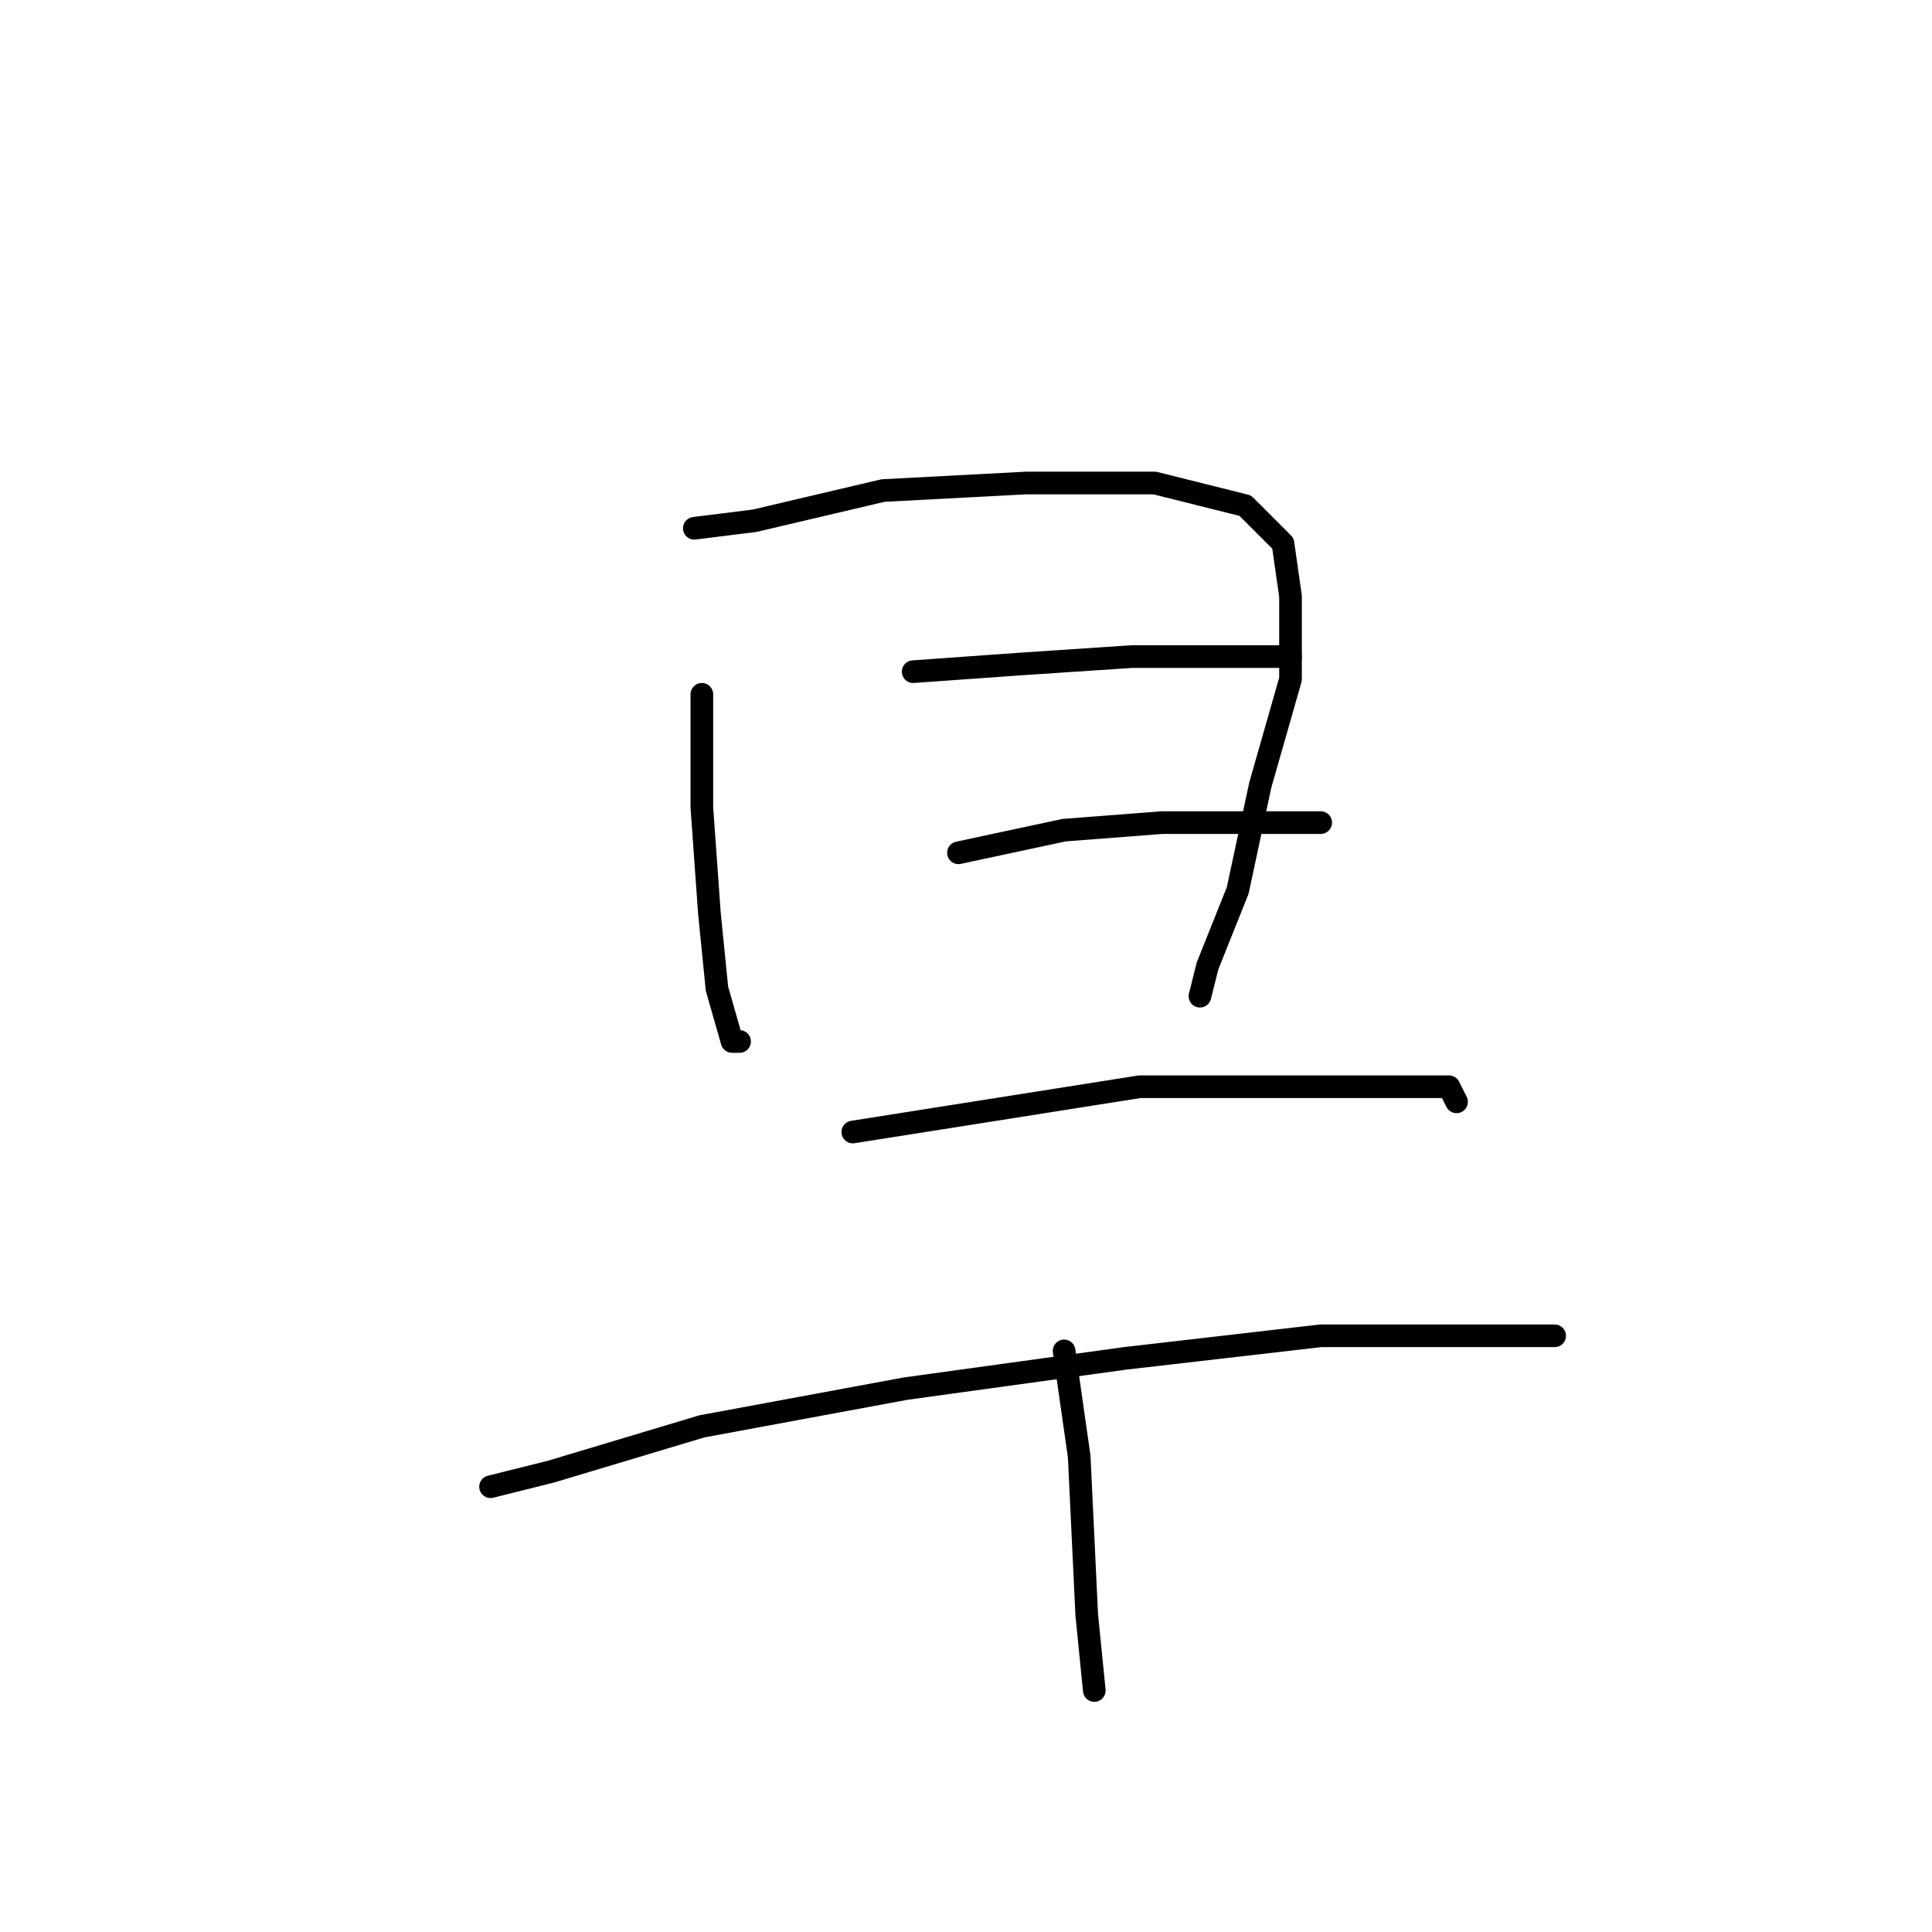<?xml version="1.0" standalone="no"?>
    <svg width="256" height="256" xmlns="http://www.w3.org/2000/svg" version="1.1">
    <polyline stroke="black" stroke-width="3" stroke-linecap="round" fill="transparent" stroke-linejoin="round" points="93 92 93 107 94 121 95 131 97 138 98 138 98 138 " />
        <polyline stroke="black" stroke-width="3" stroke-linecap="round" fill="transparent" stroke-linejoin="round" points="92 70 100 69 117 65 136 64 153 64 165 67 170 72 171 79 171 90 167 104 164 118 160 128 159 132 159 132 " />
        <polyline stroke="black" stroke-width="3" stroke-linecap="round" fill="transparent" stroke-linejoin="round" points="121 89 135 88 150 87 162 87 170 87 171 87 171 87 " />
        <polyline stroke="black" stroke-width="3" stroke-linecap="round" fill="transparent" stroke-linejoin="round" points="127 113 141 110 154 109 167 109 174 109 175 109 175 109 " />
        <polyline stroke="black" stroke-width="3" stroke-linecap="round" fill="transparent" stroke-linejoin="round" points="113 150 132 147 151 144 171 144 185 144 192 144 193 146 193 146 " />
        <polyline stroke="black" stroke-width="3" stroke-linecap="round" fill="transparent" stroke-linejoin="round" points="65 197 73 195 93 189 120 184 149 180 175 177 192 177 203 177 206 177 206 177 " />
        <polyline stroke="black" stroke-width="3" stroke-linecap="round" fill="transparent" stroke-linejoin="round" points="141 179 143 193 144 214 145 224 145 224 " />
        </svg>
